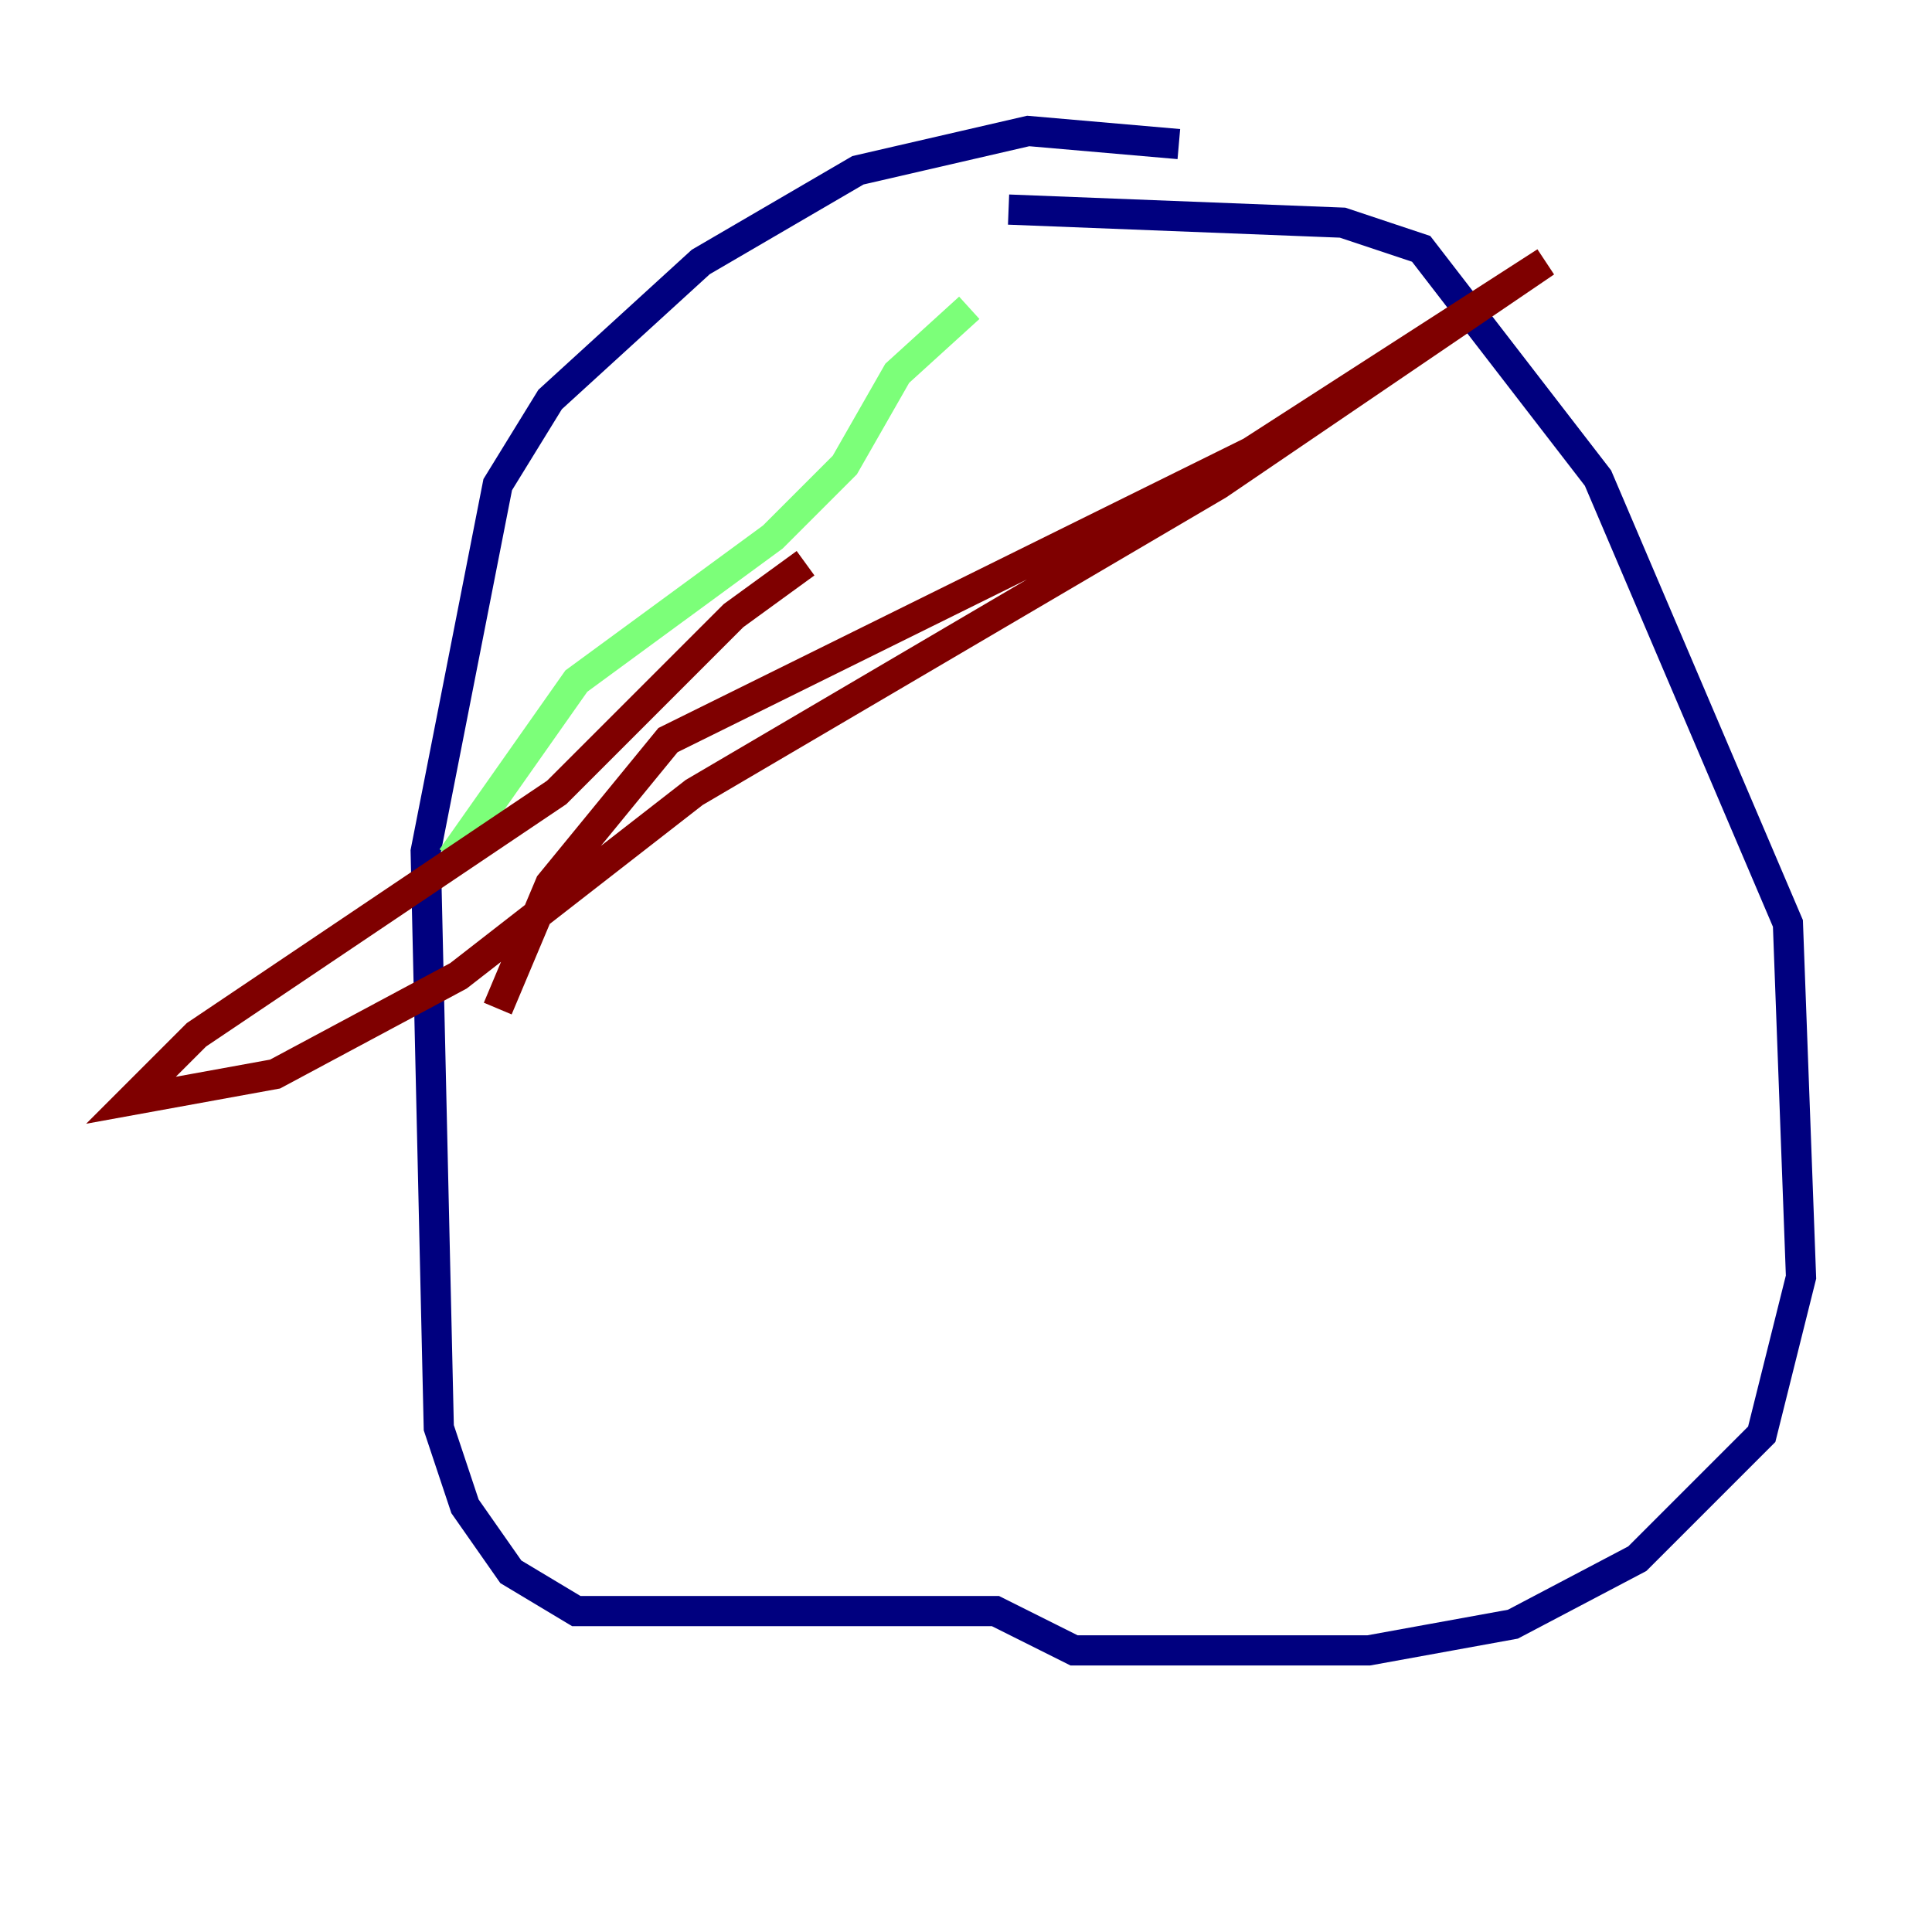 <?xml version="1.0" encoding="utf-8" ?>
<svg baseProfile="tiny" height="128" version="1.2" viewBox="0,0,128,128" width="128" xmlns="http://www.w3.org/2000/svg" xmlns:ev="http://www.w3.org/2001/xml-events" xmlns:xlink="http://www.w3.org/1999/xlink"><defs /><polyline fill="none" points="78.102,9.546 68.122,8.678 56.841,11.281 46.427,17.356 36.447,26.468 32.976,32.108 28.203,56.407 29.071,94.59 30.807,99.797 33.844,104.136 38.183,106.739 65.953,106.739 71.159,109.342 90.685,109.342 100.231,107.607 108.475,103.268 116.719,95.024 119.322,84.61 118.454,61.18 105.871,31.675 94.156,16.488 88.949,14.752 66.82,13.885" stroke="#00007f" stroke-width="2" /><polyline fill="none" points="64.217,20.393 59.444,24.732 55.973,30.807 51.2,35.58 38.183,45.125 29.939,56.841" stroke="#7cff79" stroke-width="2" /><polyline fill="none" points="53.37,37.315 48.597,40.786 36.881,52.502 13.017,68.556 8.678,72.895 18.224,71.159 30.373,64.651 45.993,52.502 80.705,32.108 102.4,17.356 82.875,29.939 44.258,49.031 36.447,58.576 32.976,66.82" stroke="#7f0000" stroke-width="2" /></svg>